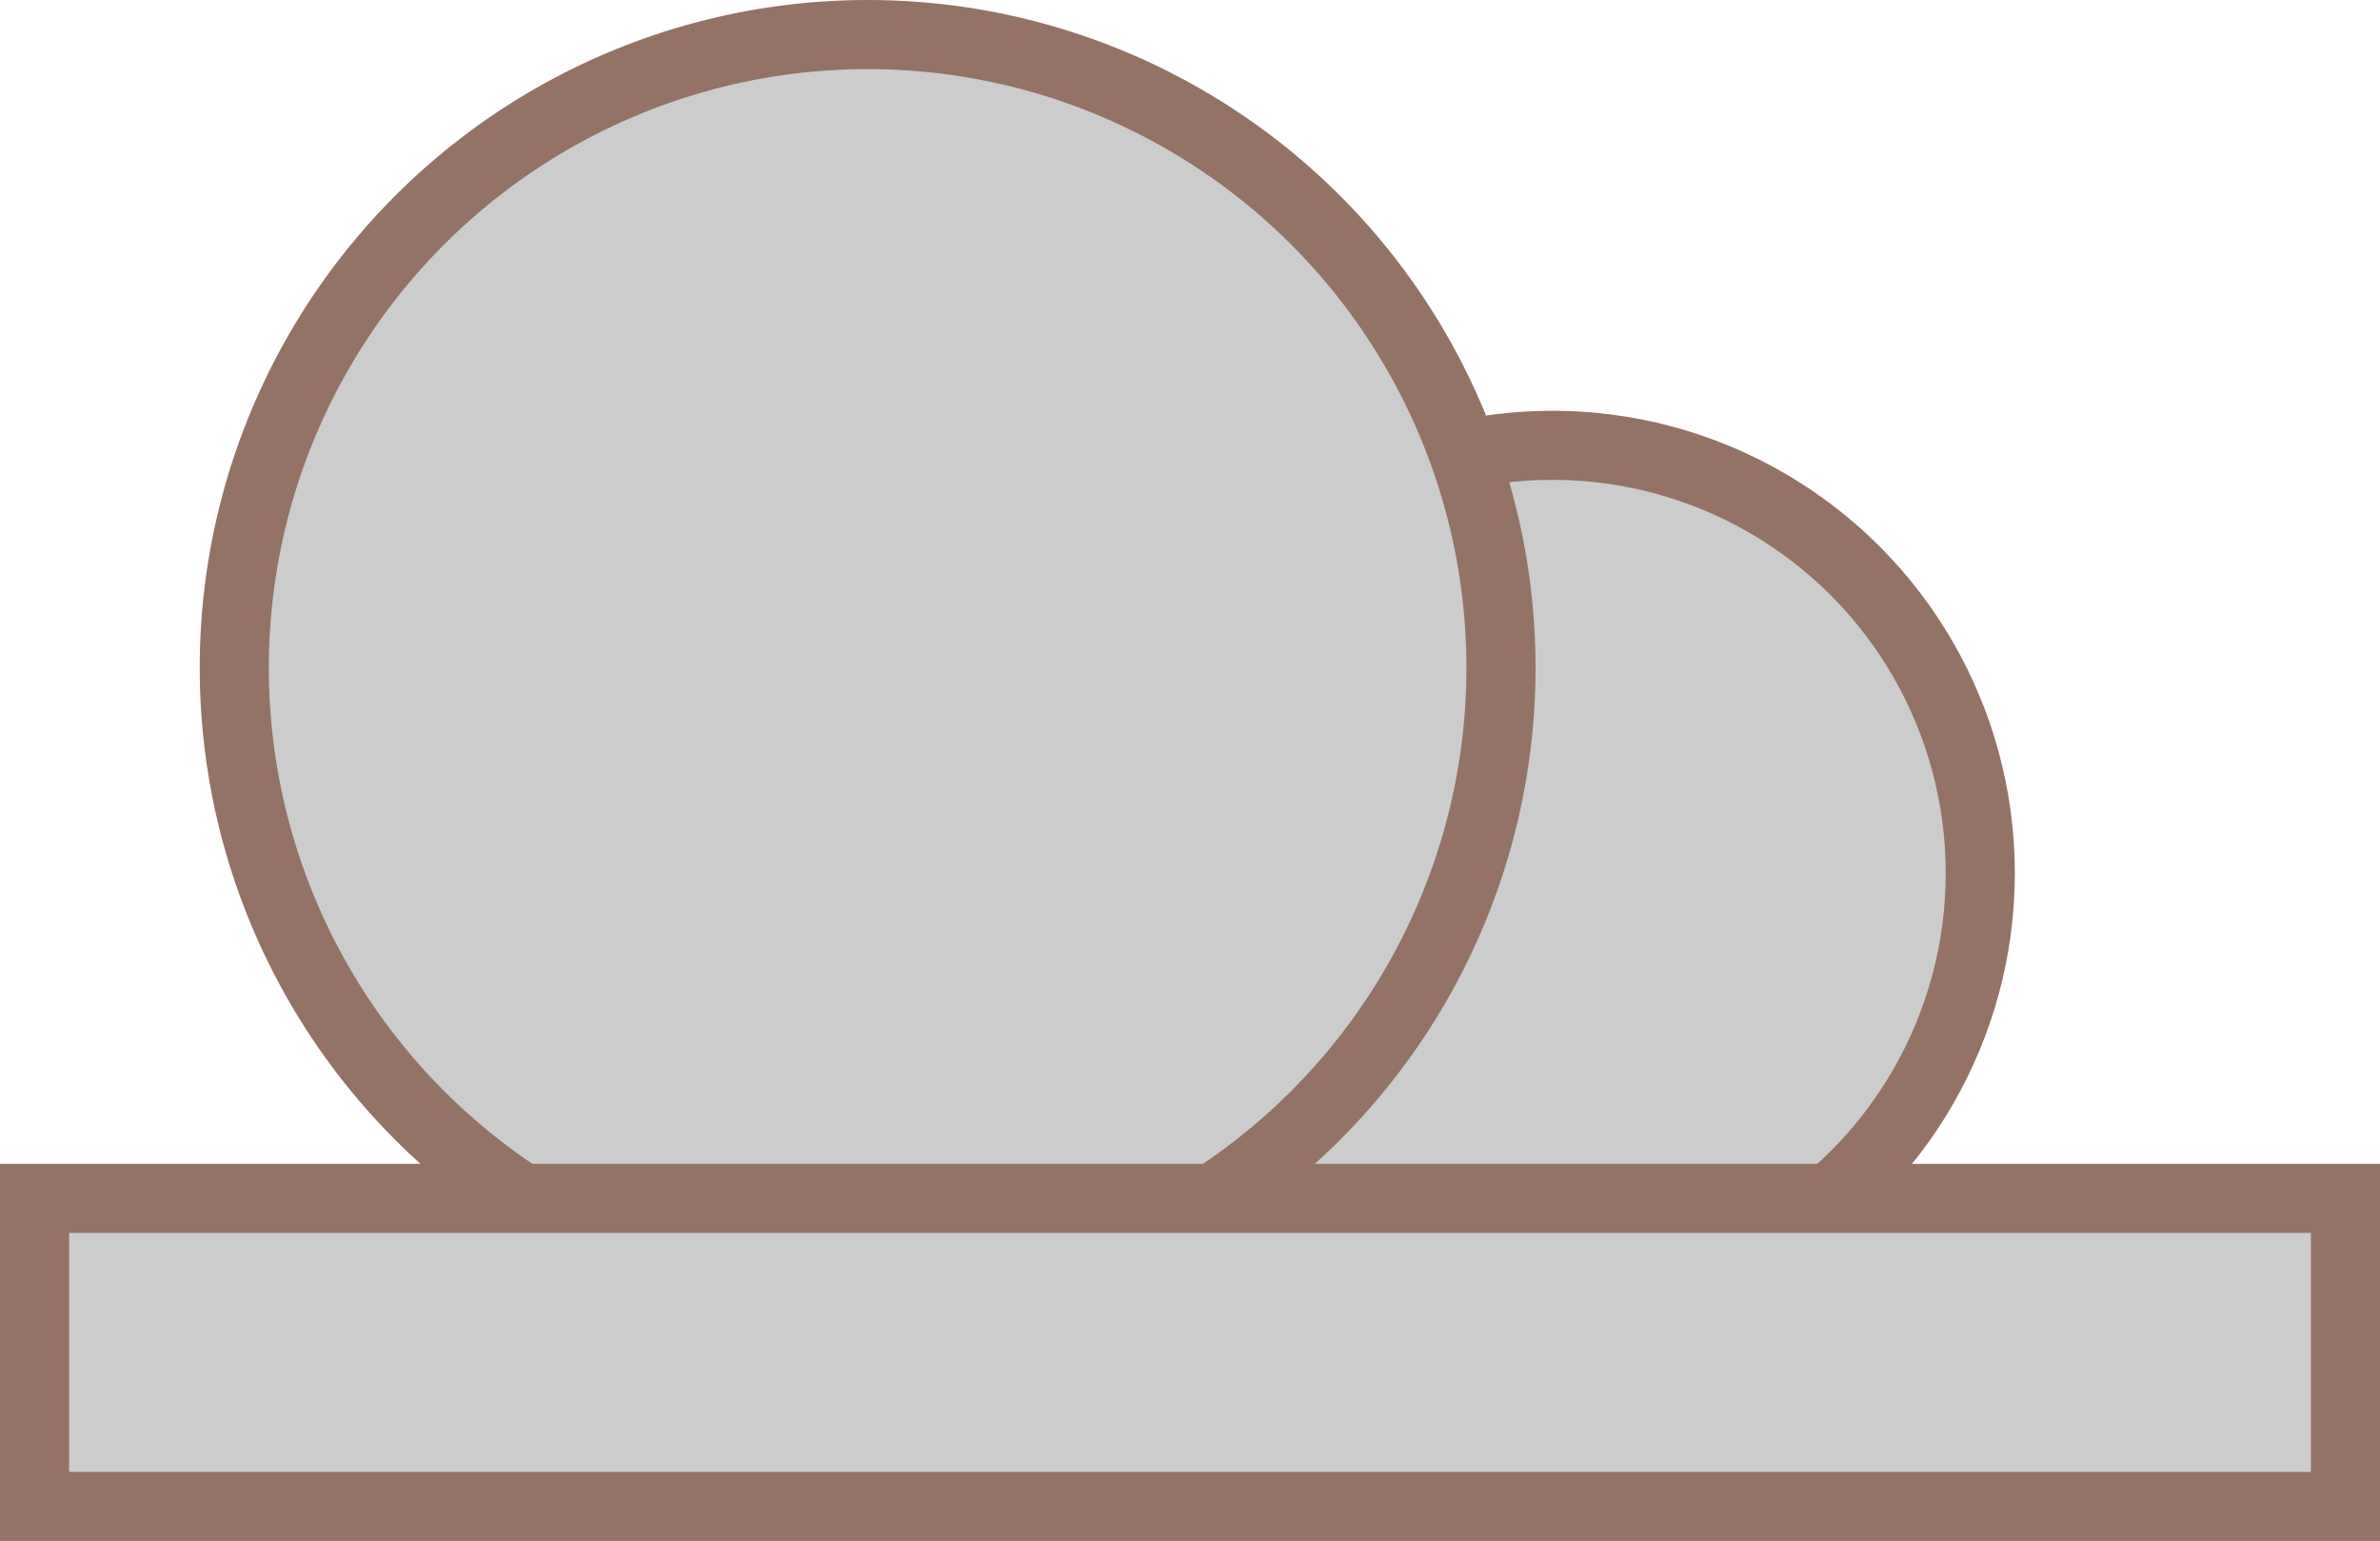 ﻿<?xml version="1.0" encoding="utf-8"?>

<svg version="1.1" id="图层_1" xmlns="http://www.w3.org/2000/svg" xmlns:xlink="http://www.w3.org/1999/xlink" x="0px" y="0px" width="68.879px" height="44.604px" viewBox="0 0 68.879 44.604" enable-background="new 0 0 68.879 44.604" xml:space="preserve">
<g>
	<circle fill="#CCCCCC" stroke="#947266" stroke-width="2" stroke-miterlimit="10" cx="44.926" cy="25.275" r="12.385" />
	<circle fill="#CCCCCC" stroke="#947266" stroke-width="2" stroke-miterlimit="10" cx="25.11" cy="19.33" r="18.33" />
	<rect x="1" y="34.688" fill="#CCCCCC" stroke="#947266" stroke-width="2" stroke-miterlimit="10" width="66.879" height="8.917" />
</g>
</svg>
